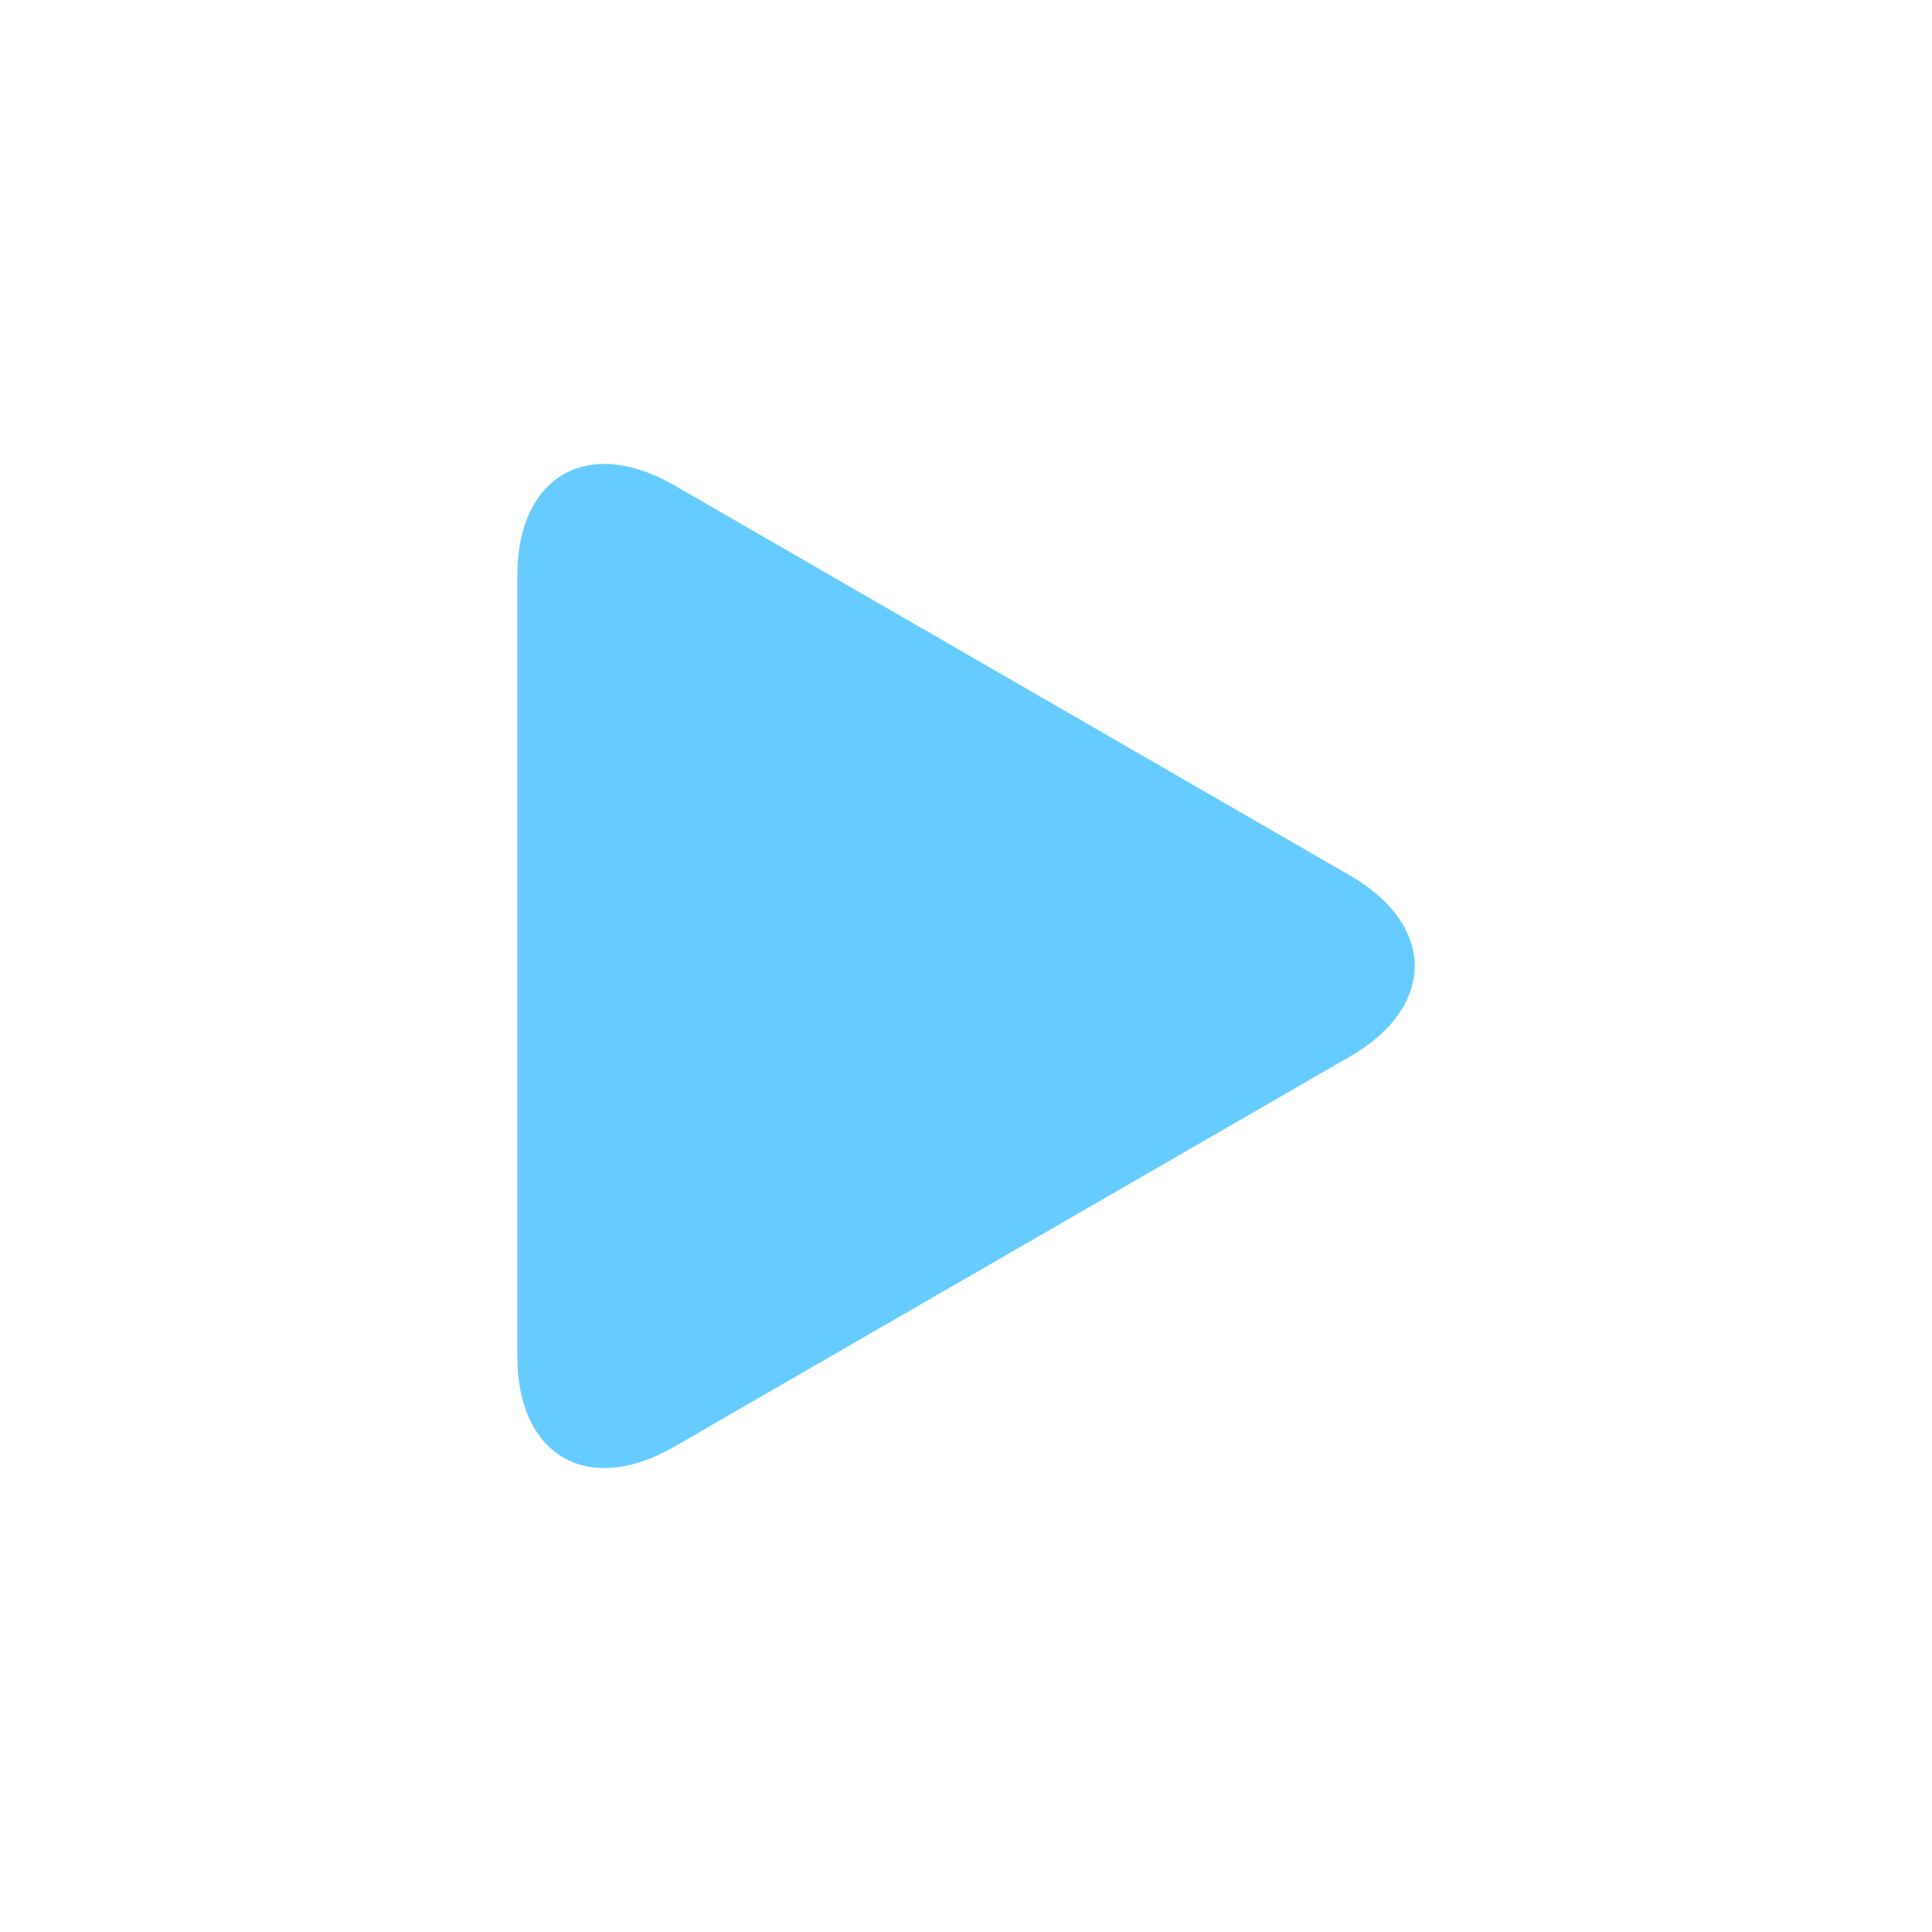 <?xml version="1.0" encoding="utf-8"?>
<!DOCTYPE svg PUBLIC "-//W3C//DTD SVG 1.1//EN" "http://www.w3.org/Graphics/SVG/1.1/DTD/svg11.dtd">
<svg version="1.1" id="Layer_1" xmlns="http://www.w3.org/2000/svg" xmlns:xlink="http://www.w3.org/1999/xlink" x="0px" y="0px"
     width="24px" height="24px" viewBox="0 0 32 32" enable-background="new 0 0 32 32" xml:space="preserve">
<path d="M11.166,23.963L22.359,17.5c1.43-0.824,1.43-2.175,0-3L11.166,8.037c-1.429-0.826-2.598-0.15-2.598,1.5v12.926C8.568,24.113,9.737,24.789,11.166,23.963z" fill="#66CCFF" />
</svg>
